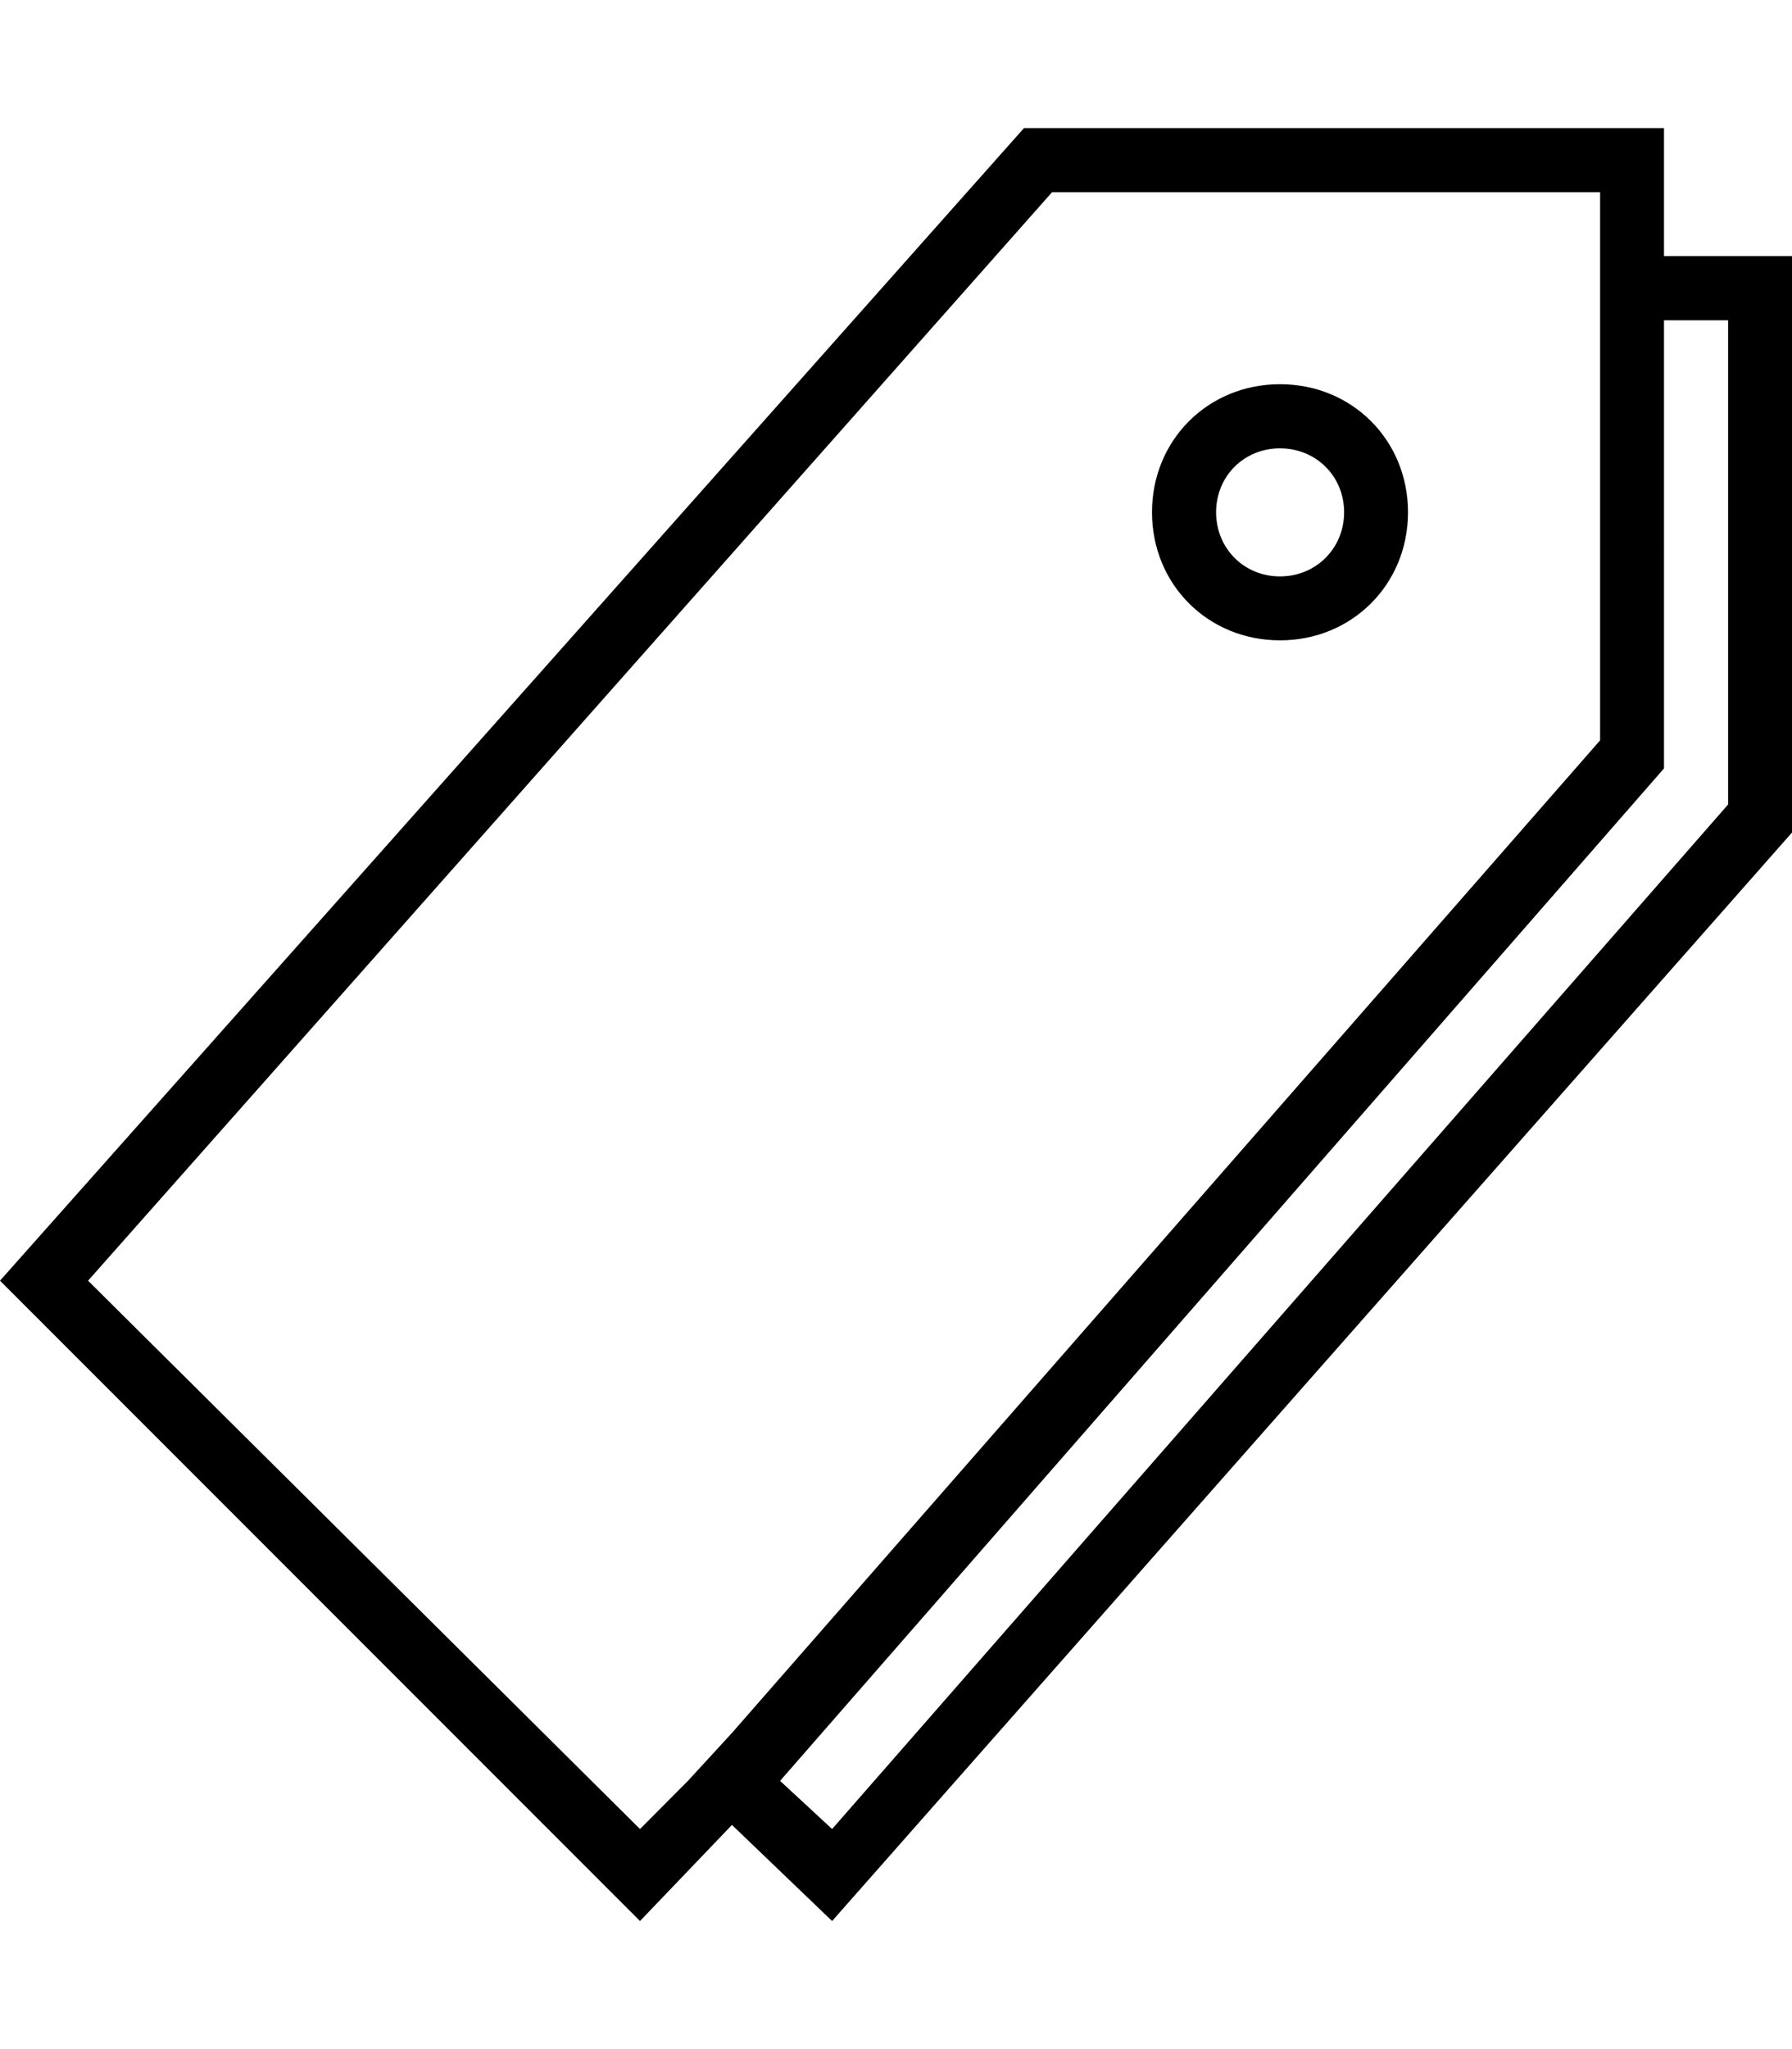 <svg height="1000" width="875" xmlns="http://www.w3.org/2000/svg"><path d="M812.5 125H875v281.3L406.3 937.5l-48.9 -46.9 -44.9 46.9L0 625 500 62.5h312.5V125zm-500 767.6l23.4 -23.5 21.5 -23.4L781.3 361.3V93.8H513.7L43 625zm531.3 -500V156.3h-31.3V375L380.9 869.1l25.4 23.5zM625 312.5c-35.2 0 -62.5 -27.3 -62.5 -62.5s27.3 -62.5 62.5 -62.5 62.5 27.3 62.5 62.5 -27.3 62.5 -62.5 62.5zm0 -93.7c-17.6 0 -31.2 13.6 -31.2 31.2s13.6 31.3 31.2 31.3 31.3 -13.7 31.3 -31.3S642.6 218.8 625 218.8z"/></svg>